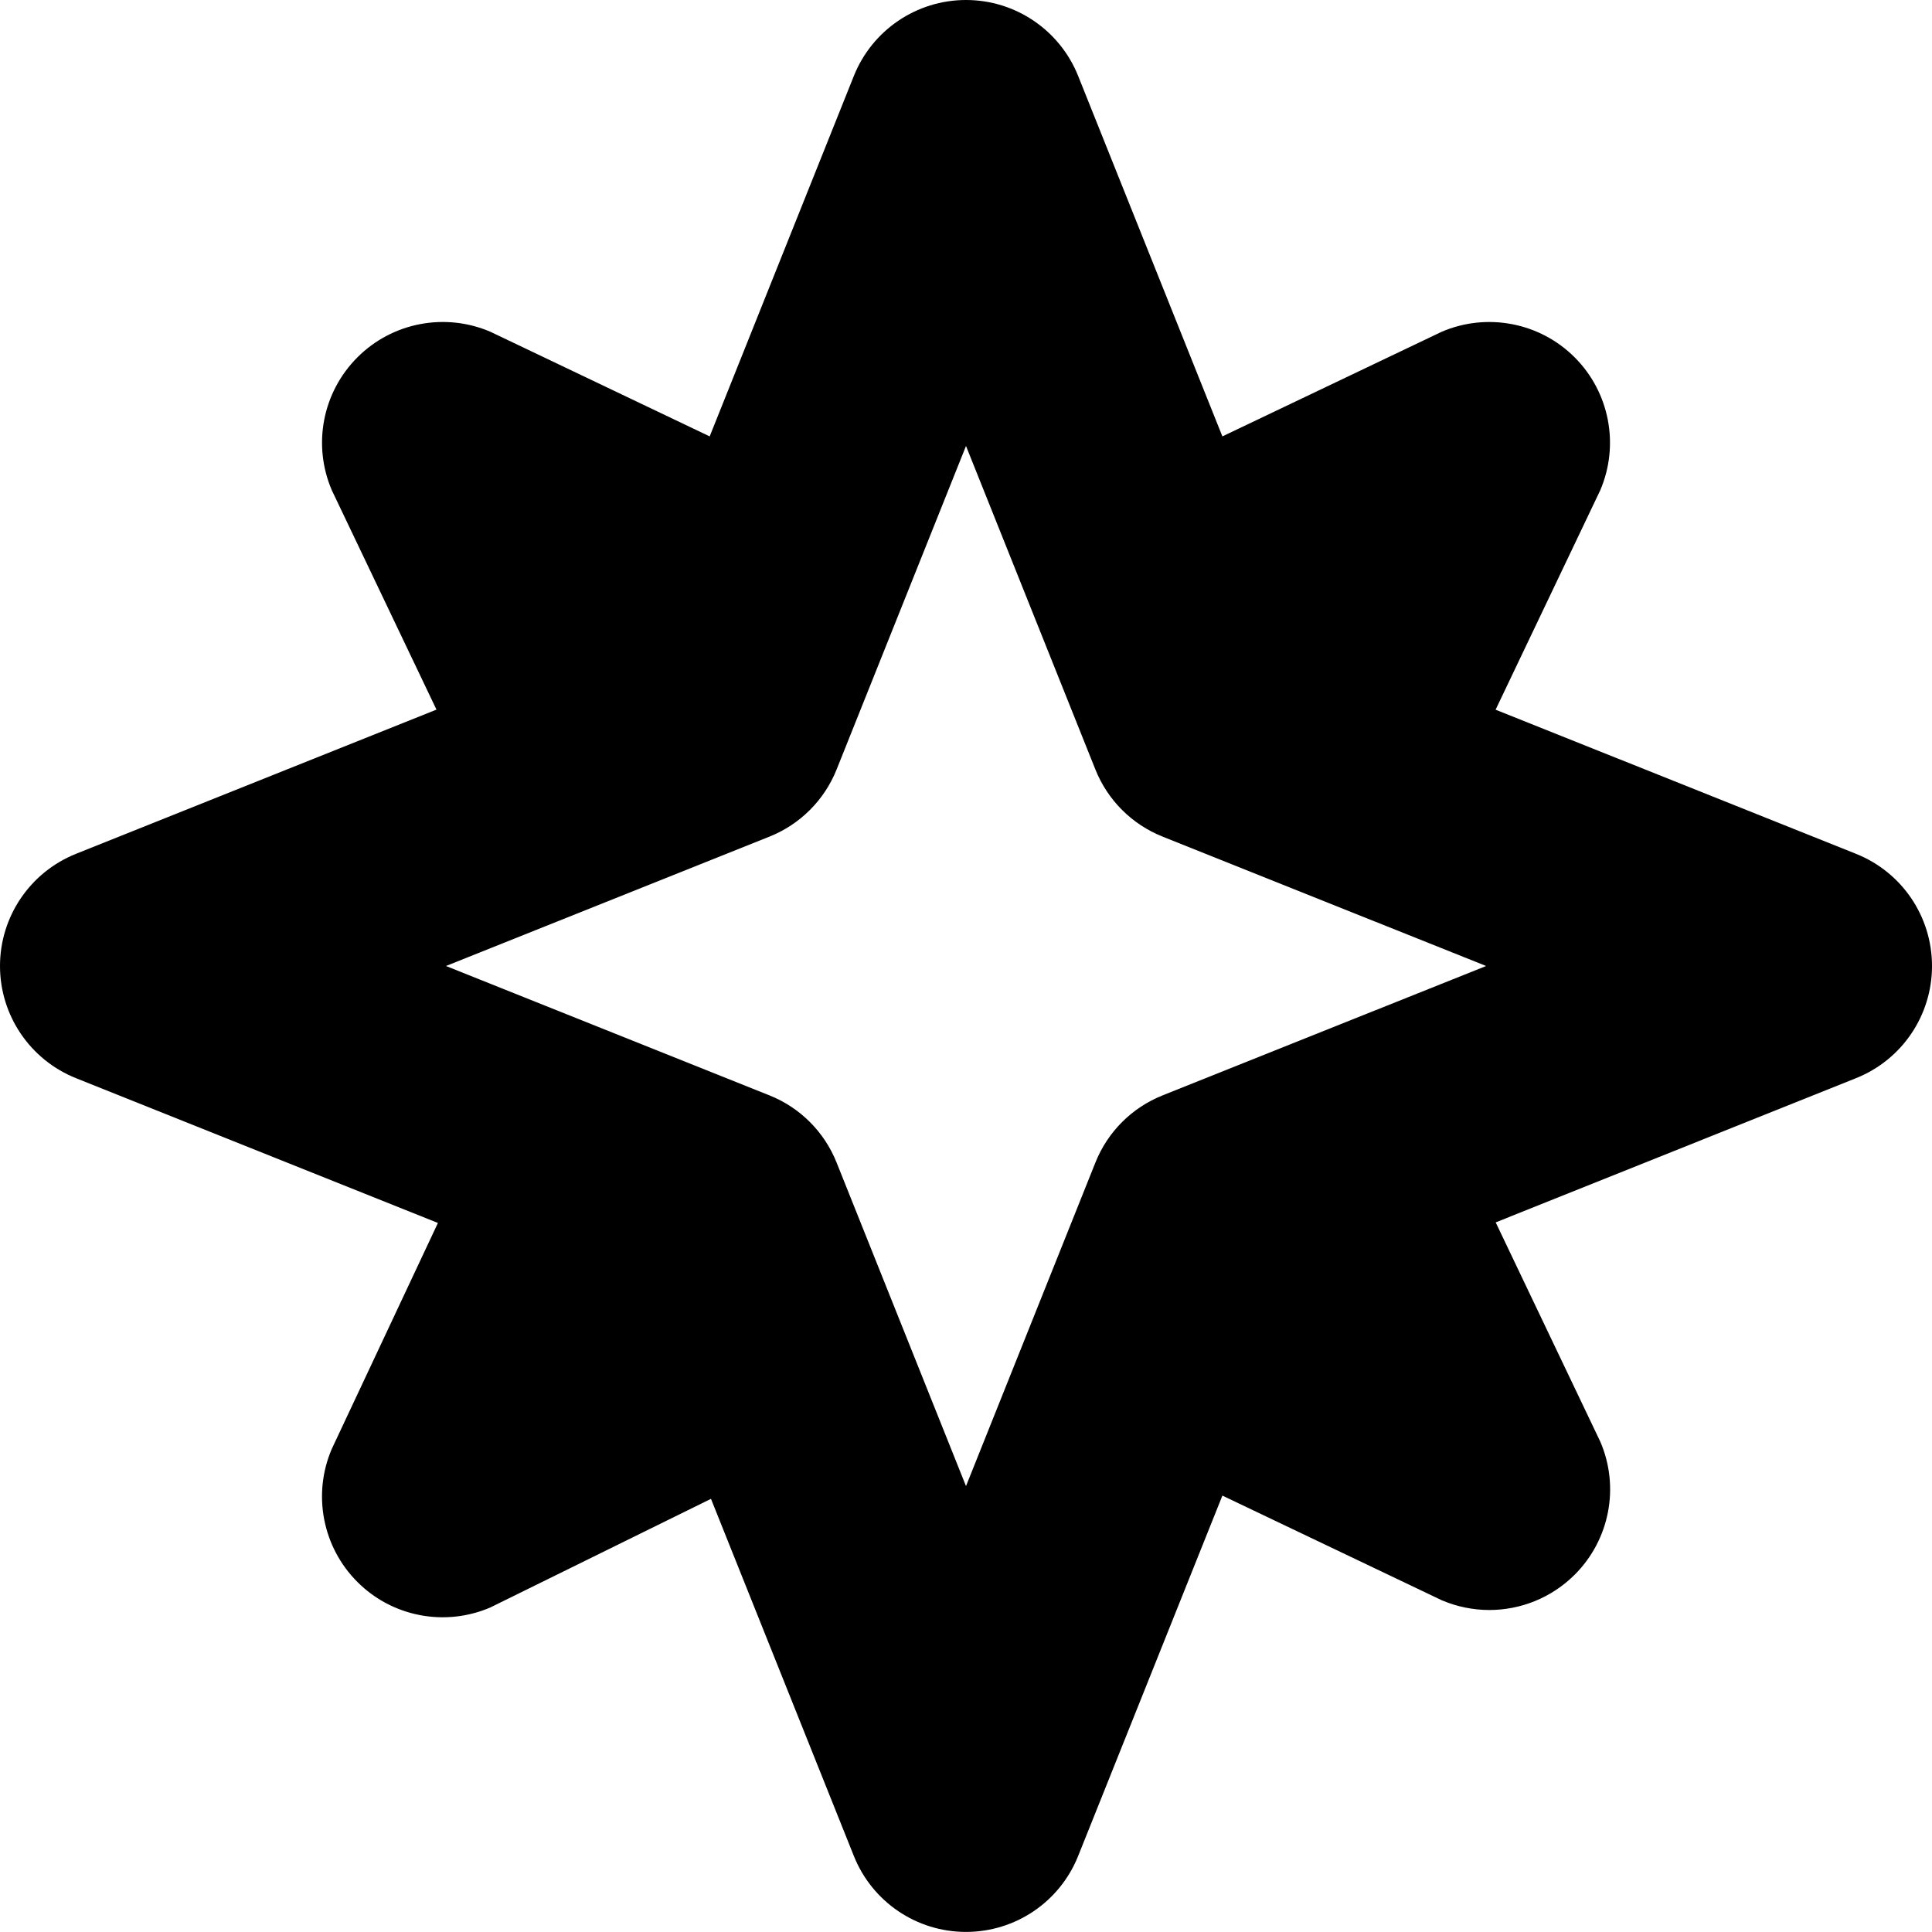 <?xml version="1.0" encoding="UTF-8"?>
<svg xmlns="http://www.w3.org/2000/svg" id="Layer_1" data-name="Layer 1" viewBox="0 0 24 24">
  <path d="M23.057,10.607l-4.478-1.791,1.3-2.726c.241-.564,.115-1.218-.318-1.651s-1.088-.559-1.651-.318l-2.725,1.3L13.393,.943c-.228-.569-.779-.943-1.393-.943s-1.165,.374-1.393,.943l-1.791,4.478-2.725-1.3c-.562-.241-1.218-.116-1.651,.318-.434,.434-.56,1.087-.318,1.651l1.3,2.725L.943,10.607c-.569,.228-.943,.779-.943,1.393s.374,1.165,.943,1.393l4.497,1.799-1.319,2.808c-.241,.563-.115,1.218,.318,1.651,.434,.435,1.089,.559,1.651,.318l2.742-1.35,1.775,4.437c.228,.57,.779,.943,1.393,.943s1.165-.373,1.393-.943l1.792-4.477,2.725,1.3c.19,.081,.392,.121,.591,.121,.39,0,.773-.152,1.061-.439,.434-.434,.56-1.088,.318-1.651l-1.3-2.725,4.477-1.792c.57-.228,.943-.779,.943-1.393s-.373-1.165-.943-1.393Zm-11.057,7.854l-1.607-4.018c-.152-.382-.454-.684-.835-.836l-4.018-1.607,4.018-1.607c.381-.152,.683-.454,.835-.835l1.607-4.018,1.607,4.018c.152,.381,.454,.683,.836,.835l4.018,1.607-4.018,1.607c-.382,.152-.684,.454-.836,.836l-1.607,4.018Z"/>
</svg>
